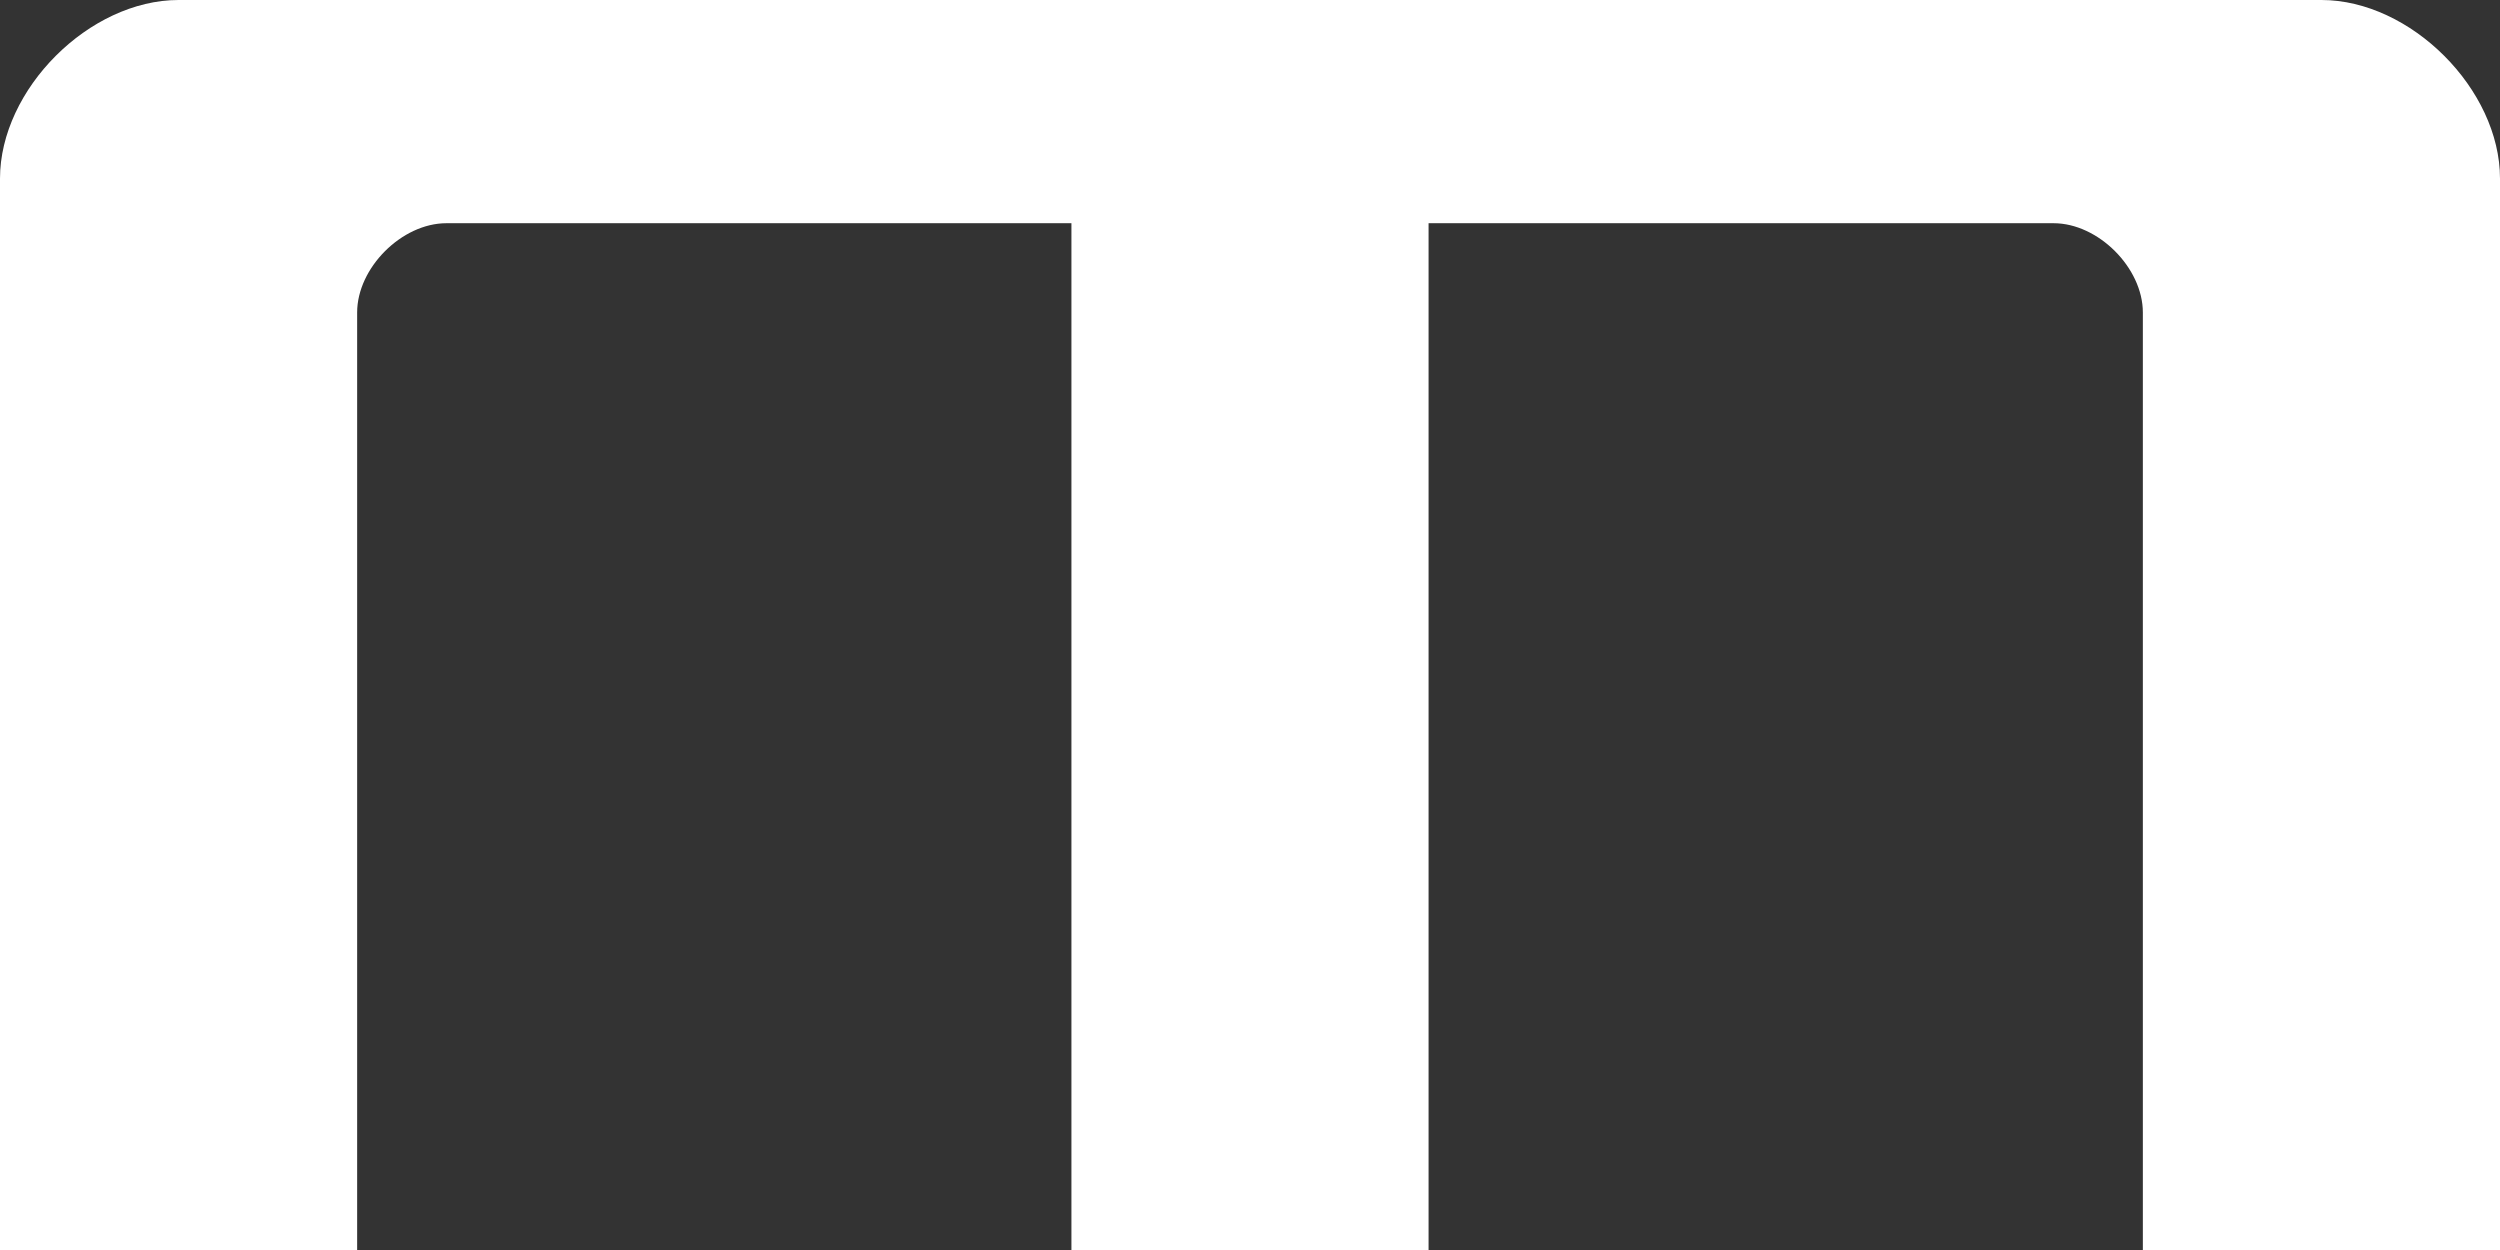 <svg xmlns="http://www.w3.org/2000/svg" width="28" height="14" viewBox="0 0 28 14">
  <rect x="0" y="0" width="28" height="14" fill="#333333" stroke="none"/>
  <path fill="#FFF" fill-rule="evenodd" d="M4,9 L28,9 C29,9 30,10 30,11 L30,23 L26,23 L26,12.5 C26,12 25.5,11.5 25,11.5 L18,11.5 L18,23 L14,23 L14,11.5 L7,11.5 C6.5,11.5 6,12 6,12.5 L6,23 L2,23 L2,11 C2,10 3,9 4,9 Z" transform="translate(-2 -9)"/>
</svg>
